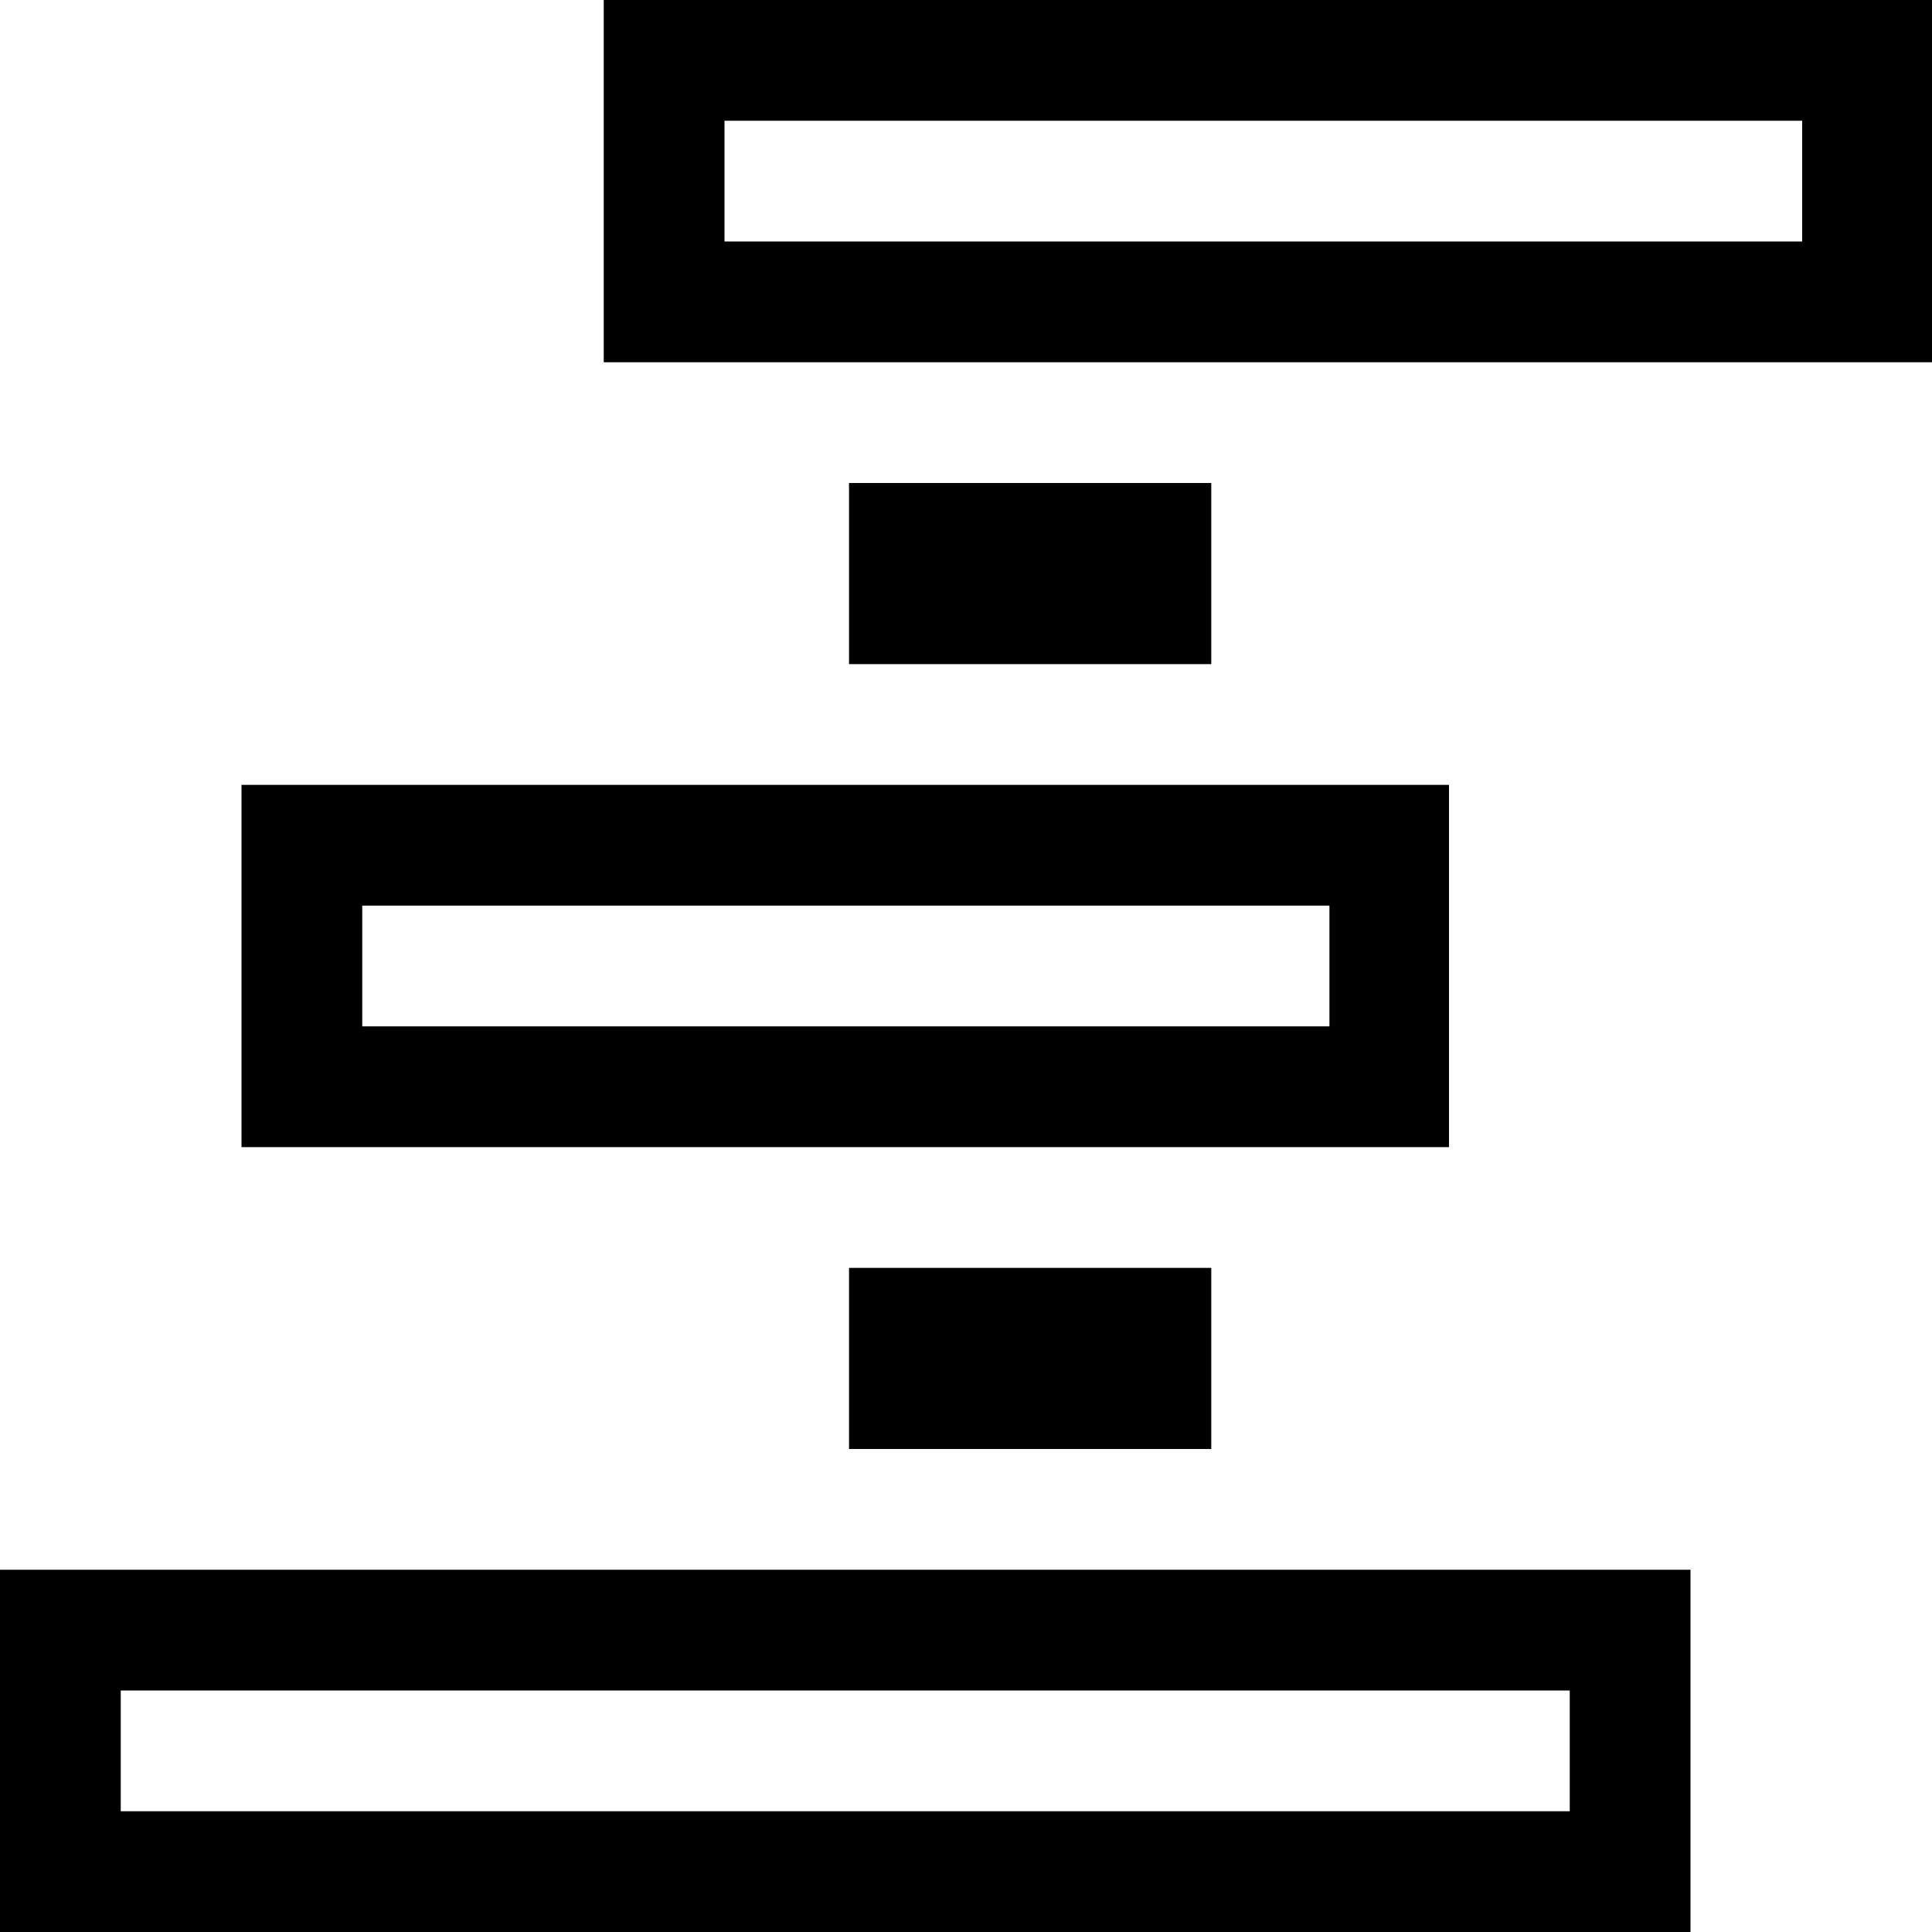 <?xml version="1.0" encoding="UTF-8" standalone="no"?>
<!-- Created with Inkscape (http://www.inkscape.org/) -->

<svg
   xmlns:dc="http://purl.org/dc/elements/1.1/"
   xmlns:cc="http://creativecommons.org/ns#"
   xmlns:rdf="http://www.w3.org/1999/02/22-rdf-syntax-ns#"
   xmlns:svg="http://www.w3.org/2000/svg"
   xmlns="http://www.w3.org/2000/svg"
   xmlns:sodipodi="http://sodipodi.sourceforge.net/DTD/sodipodi-0.dtd"
   xmlns:inkscape="http://www.inkscape.org/namespaces/inkscape"
   width="64"
   height="64"
   viewBox="0 0 64 64"
   id="svg2"
   version="1.1"
   inkscape:version="0.91 r13725"
   sodipodi:docname="distribute-v.svg">
  <defs
     id="defs4" />
  <sodipodi:namedview
     id="base"
     pagecolor="#ffffff"
     bordercolor="#666666"
     borderopacity="1.0"
     inkscape:pageopacity="0.0"
     inkscape:pageshadow="2"
     inkscape:zoom="1.979899"
     inkscape:cx="106.20323"
     inkscape:cy="7.4044252"
     inkscape:document-units="px"
     inkscape:current-layer="layer1"
     showgrid="false"
     units="px"
     inkscape:window-width="1536"
     inkscape:window-height="801"
     inkscape:window-x="-8"
     inkscape:window-y="-8"
     inkscape:window-maximized="1" />
  <g
     inkscape:label="Layer 1"
     inkscape:groupmode="layer"
     id="layer1"
     transform="translate(0,-988.362)">
    <g
       id="g3338"
       transform="matrix(0,1,-1,0,1052.362,988.362)">
      <path
         id="rect3344"
         transform="translate(0,988.362)"
         d="M 0,0 0,44 12,44 12,0 0,0 Z m 4,4.301 4,0 L 8,40 4,40 4,4.301 Z"
         style="fill-opacity:1;stroke:none;stroke-width:6.879;stroke-miterlimit:4;stroke-dasharray:none"
         inkscape:connector-curvature="0" />
      <path
         id="rect3344-9"
         transform="translate(0,988.362)"
         d="m 52,8 0,56 12,0 0,-56 -12,0 z m 4,4 4,0 0,48 -4,0 0,-48 z"
         style="fill-opacity:1;stroke:none;stroke-width:6.879;stroke-miterlimit:4;stroke-dasharray:none"
         inkscape:connector-curvature="0" />
      <path
         id="rect3344-9-6"
         transform="translate(0,988.362)"
         d="m 26,16 0,40 12,0 0,-40 -12,0 z m 4,3.961 4,0 L 34,52 30,52 30,19.961 Z"
         style="fill-opacity:1;stroke:none;stroke-width:6.879;stroke-miterlimit:4;stroke-dasharray:none"
         inkscape:connector-curvature="0" />
      <rect
         y="1012.237"
         x="42"
         height="12"
         width="6"
         id="rect3344-9-6-3"
         style="fill-opacity:1;stroke:none;stroke-width:6.879;stroke-miterlimit:4;stroke-dasharray:none" />
      <rect
         y="1012.237"
         x="16"
         height="12"
         width="6"
         id="rect3344-9-6-3-3"
         style="fill-opacity:1;stroke:none;stroke-width:6.879;stroke-miterlimit:4;stroke-dasharray:none" />
    </g>
  </g>
</svg>
